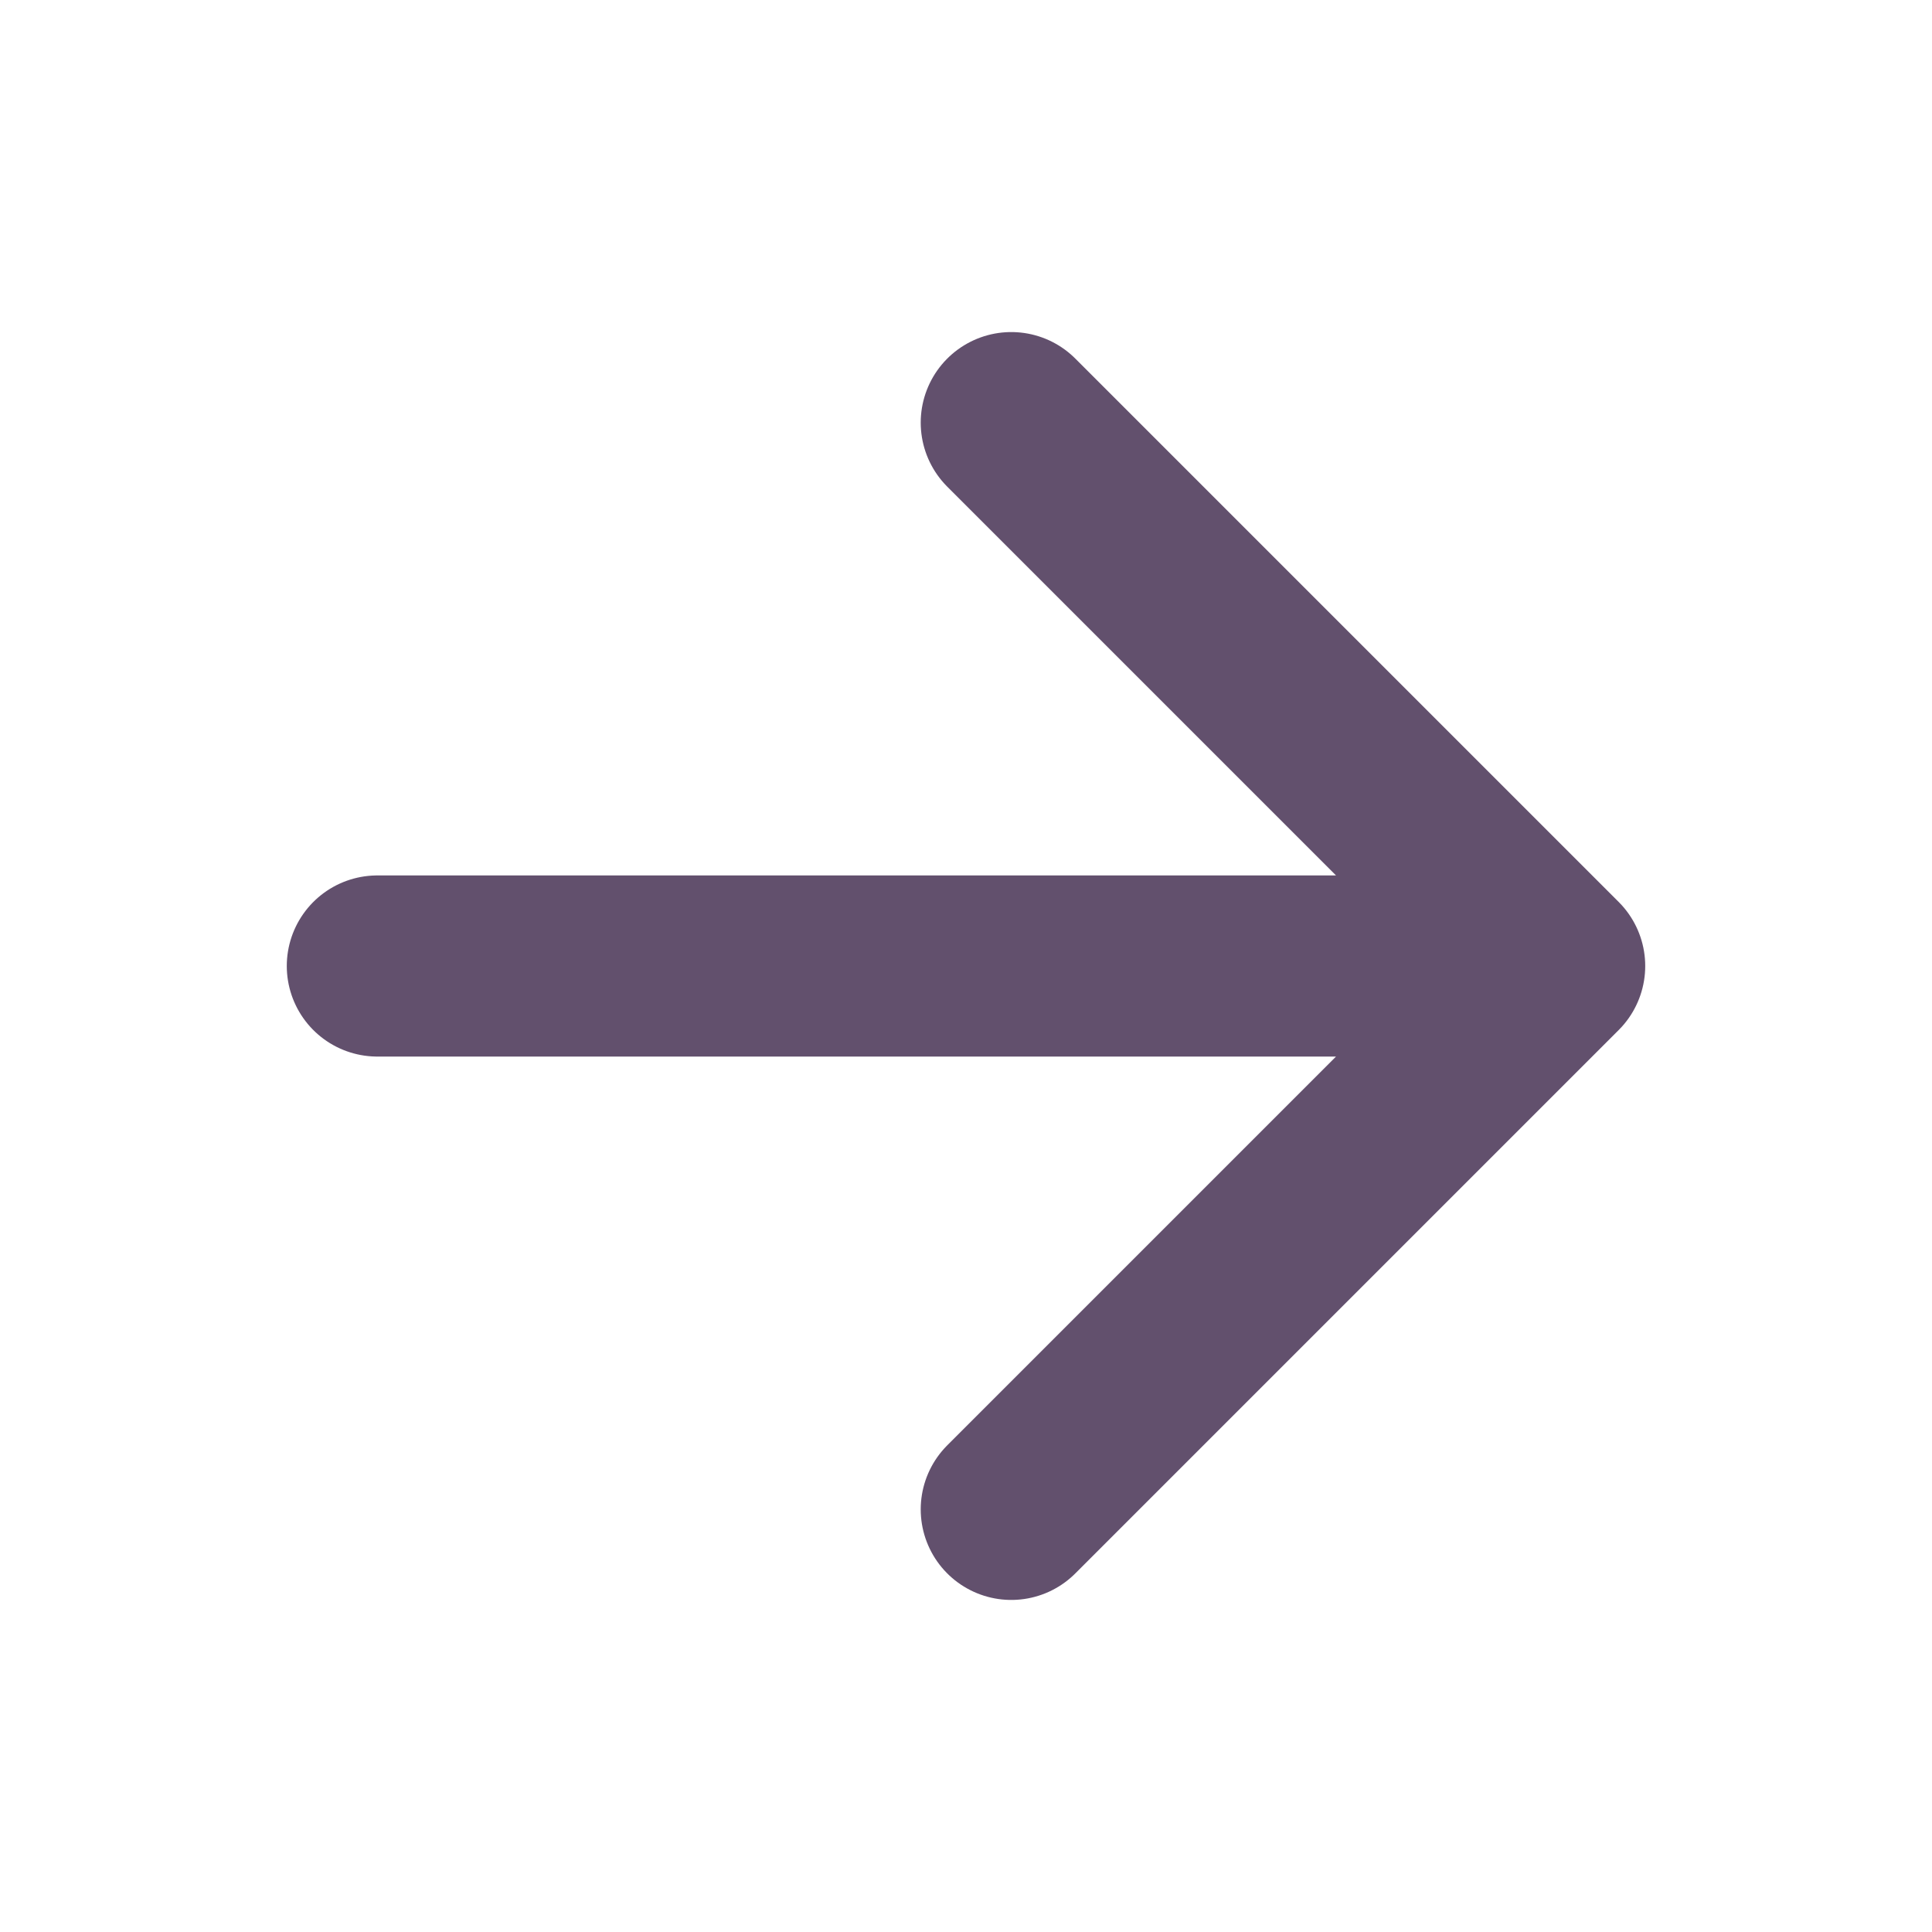 <svg xmlns="http://www.w3.org/2000/svg" class="ionicon" viewBox="0 0 512 512"><path fill="none" stroke="#62506D" stroke-linecap="round" stroke-linejoin="round" stroke-width="48" d="M268 112l144 144-144 144M392 256H100"/></svg>